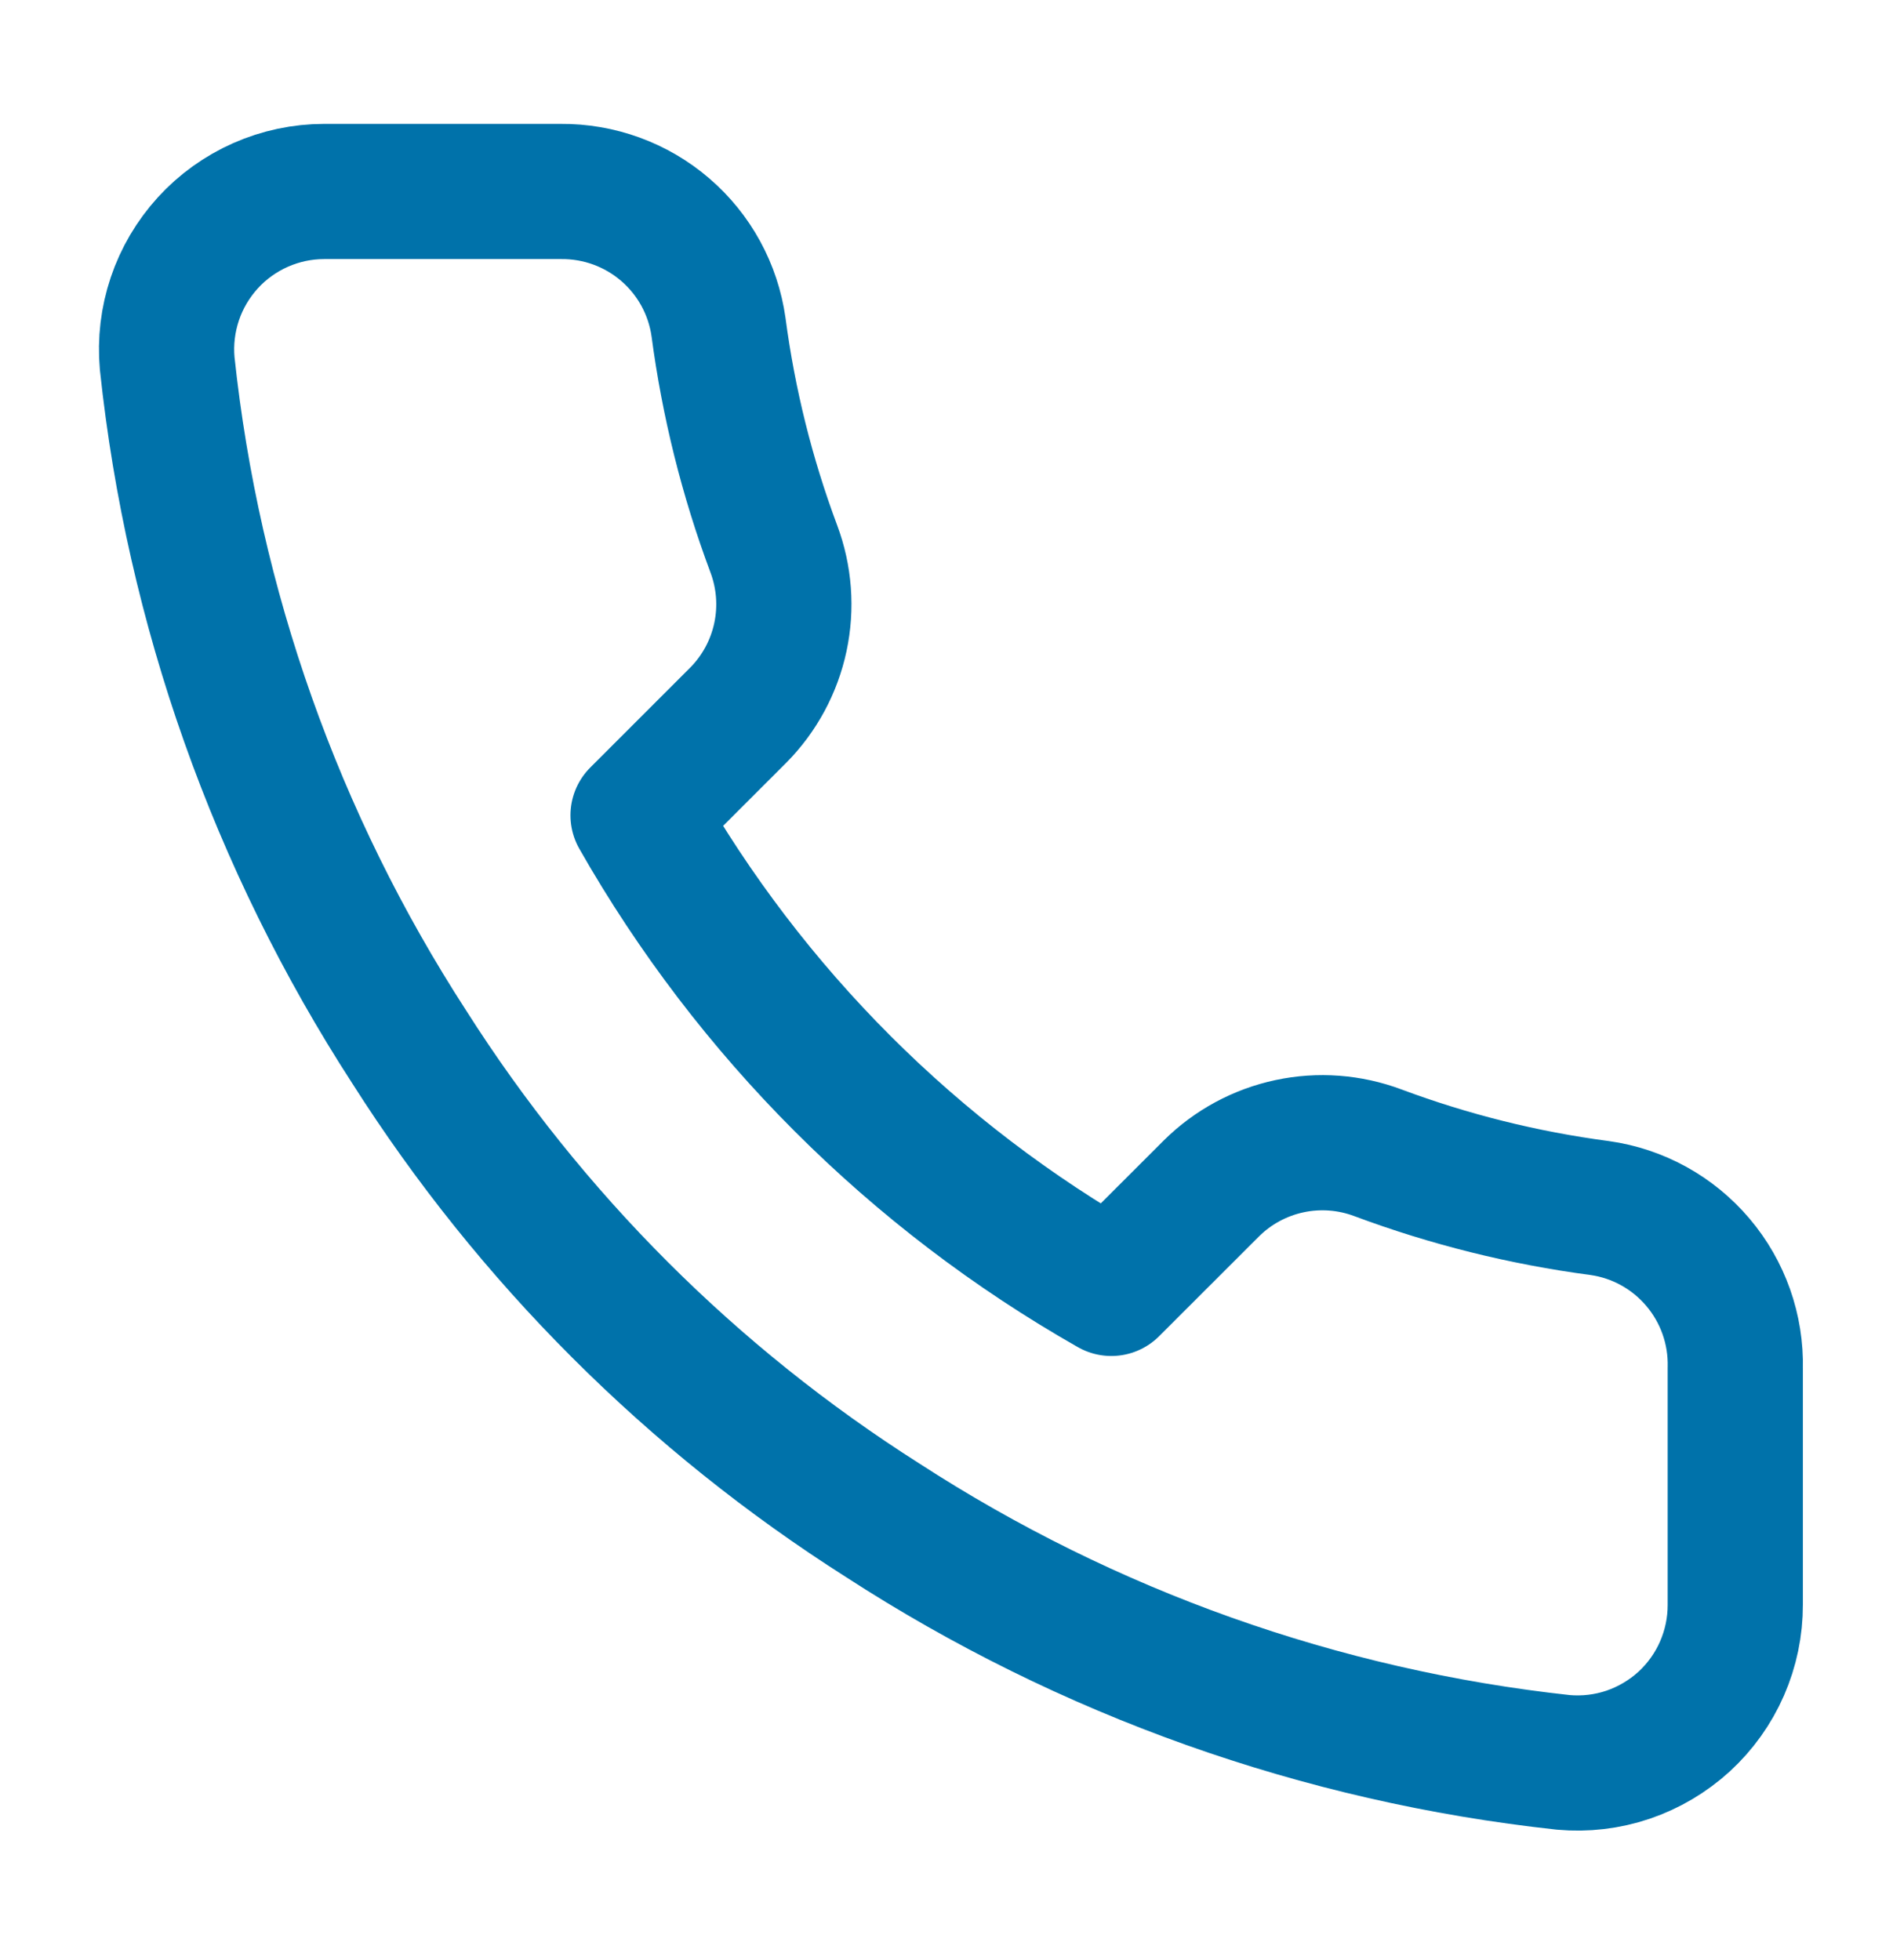 <svg width="28" height="29" viewBox="0 0 28 29" fill="none" xmlns="http://www.w3.org/2000/svg">
<path d="M25.667 20.24V23.74C25.668 24.065 25.601 24.386 25.471 24.684C25.341 24.982 25.15 25.249 24.911 25.469C24.671 25.688 24.389 25.855 24.081 25.96C23.773 26.064 23.447 26.102 23.123 26.073C19.533 25.683 16.085 24.456 13.055 22.491C10.236 20.7 7.846 18.31 6.055 15.492C4.083 12.448 2.856 8.983 2.473 5.376C2.444 5.054 2.483 4.729 2.586 4.422C2.689 4.115 2.856 3.833 3.074 3.593C3.292 3.354 3.558 3.163 3.854 3.032C4.151 2.901 4.471 2.833 4.795 2.833H8.295C8.861 2.828 9.41 3.028 9.839 3.397C10.269 3.766 10.549 4.279 10.628 4.84C10.776 5.96 11.05 7.06 11.445 8.118C11.602 8.536 11.636 8.99 11.543 9.426C11.45 9.862 11.234 10.263 10.92 10.58L9.438 12.062C11.099 14.982 13.518 17.401 16.438 19.061L17.92 17.58C18.237 17.266 18.638 17.05 19.074 16.957C19.51 16.864 19.964 16.898 20.382 17.055C21.44 17.45 22.54 17.724 23.66 17.872C24.227 17.951 24.744 18.237 25.114 18.674C25.484 19.11 25.681 19.668 25.667 20.24Z" stroke="#0072AA" stroke-width="2" stroke-linecap="round" stroke-linejoin="round"/>
</svg>

